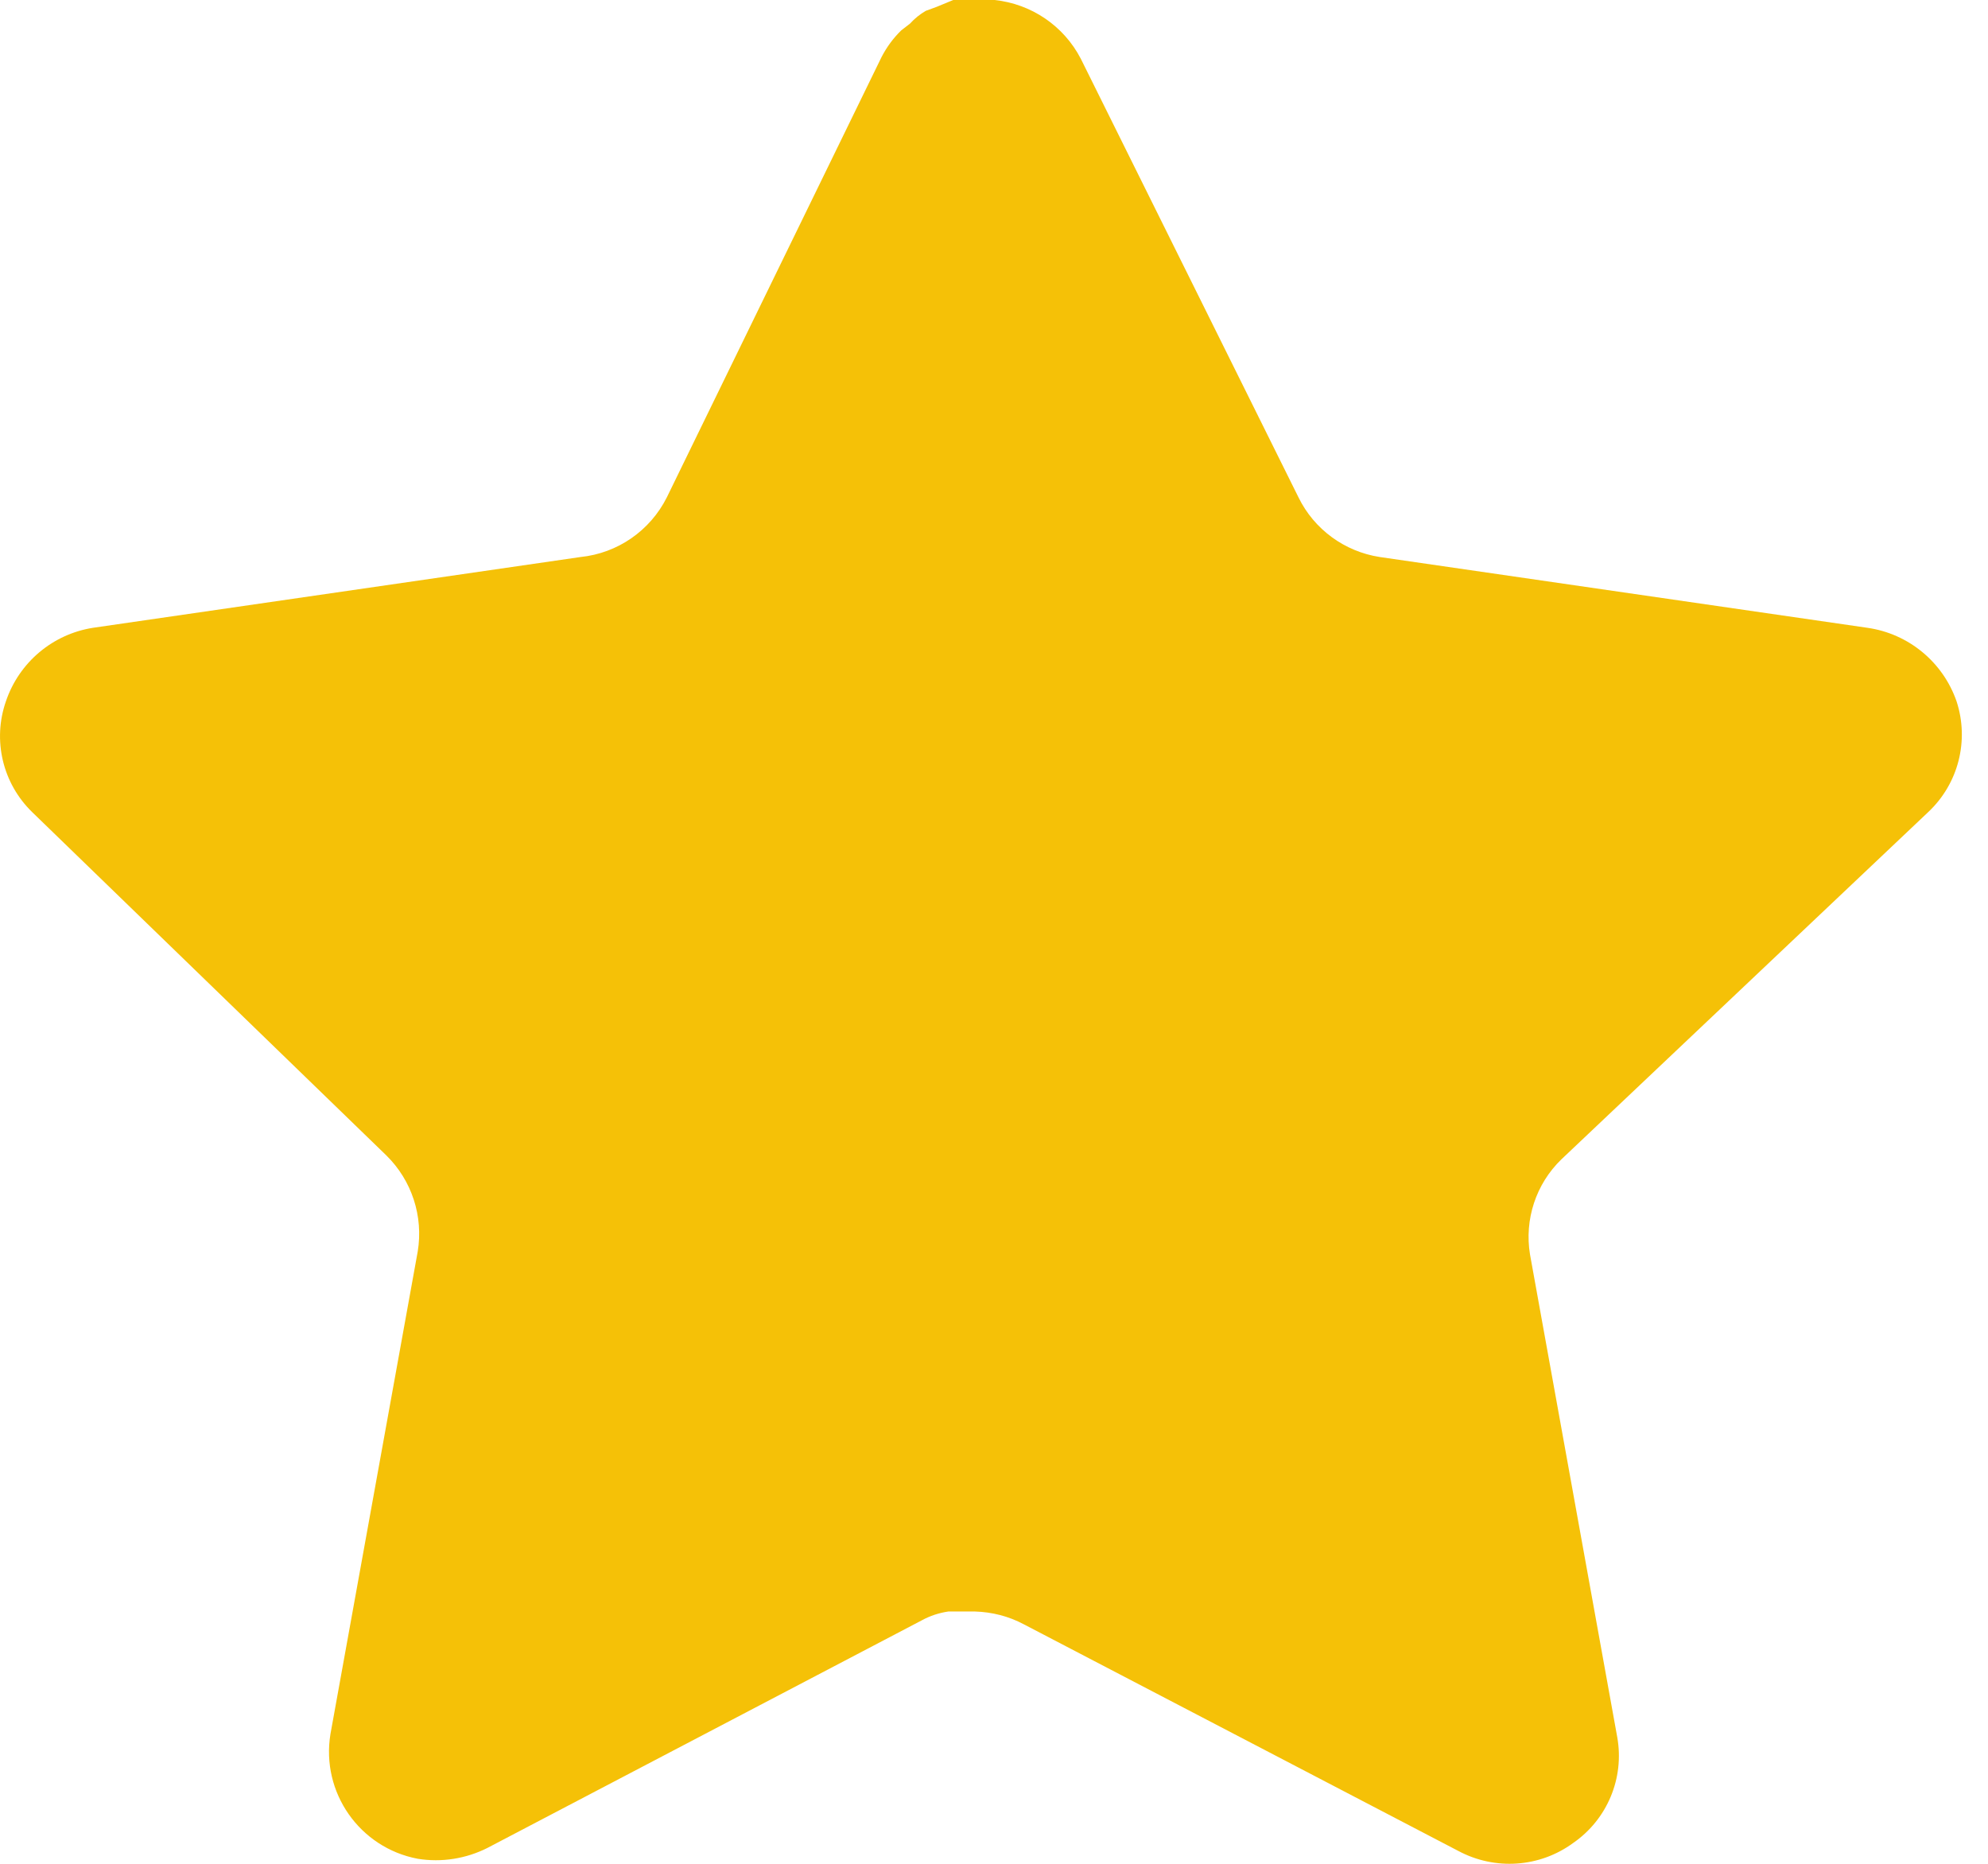 <svg width="32" height="30" viewBox="0 0 32 30" fill="none" xmlns="http://www.w3.org/2000/svg">
<path d="M25.132 18.662C24.723 19.058 24.535 19.631 24.628 20.193L26.032 27.961C26.15 28.62 25.872 29.286 25.321 29.666C24.781 30.061 24.063 30.108 23.474 29.793L16.482 26.146C16.239 26.016 15.969 25.947 15.693 25.939H15.265C15.116 25.961 14.971 26.008 14.838 26.081L7.845 29.745C7.499 29.919 7.107 29.981 6.724 29.919C5.789 29.742 5.165 28.852 5.319 27.912L6.724 20.144C6.817 19.578 6.629 19.001 6.22 18.599L0.519 13.073C0.042 12.61 -0.123 11.915 0.095 11.289C0.306 10.664 0.846 10.207 1.498 10.105L9.344 8.966C9.941 8.905 10.465 8.542 10.734 8.005L14.191 0.916C14.273 0.758 14.379 0.613 14.507 0.489L14.649 0.379C14.723 0.297 14.808 0.229 14.903 0.174L15.075 0.111L15.344 0H16.008C16.602 0.062 17.124 0.417 17.398 0.947L20.901 8.005C21.153 8.521 21.644 8.879 22.211 8.966L30.058 10.105C30.721 10.199 31.275 10.657 31.494 11.289C31.701 11.922 31.523 12.617 31.036 13.073L25.132 18.662Z" fill="#F5C107"/>
</svg>
